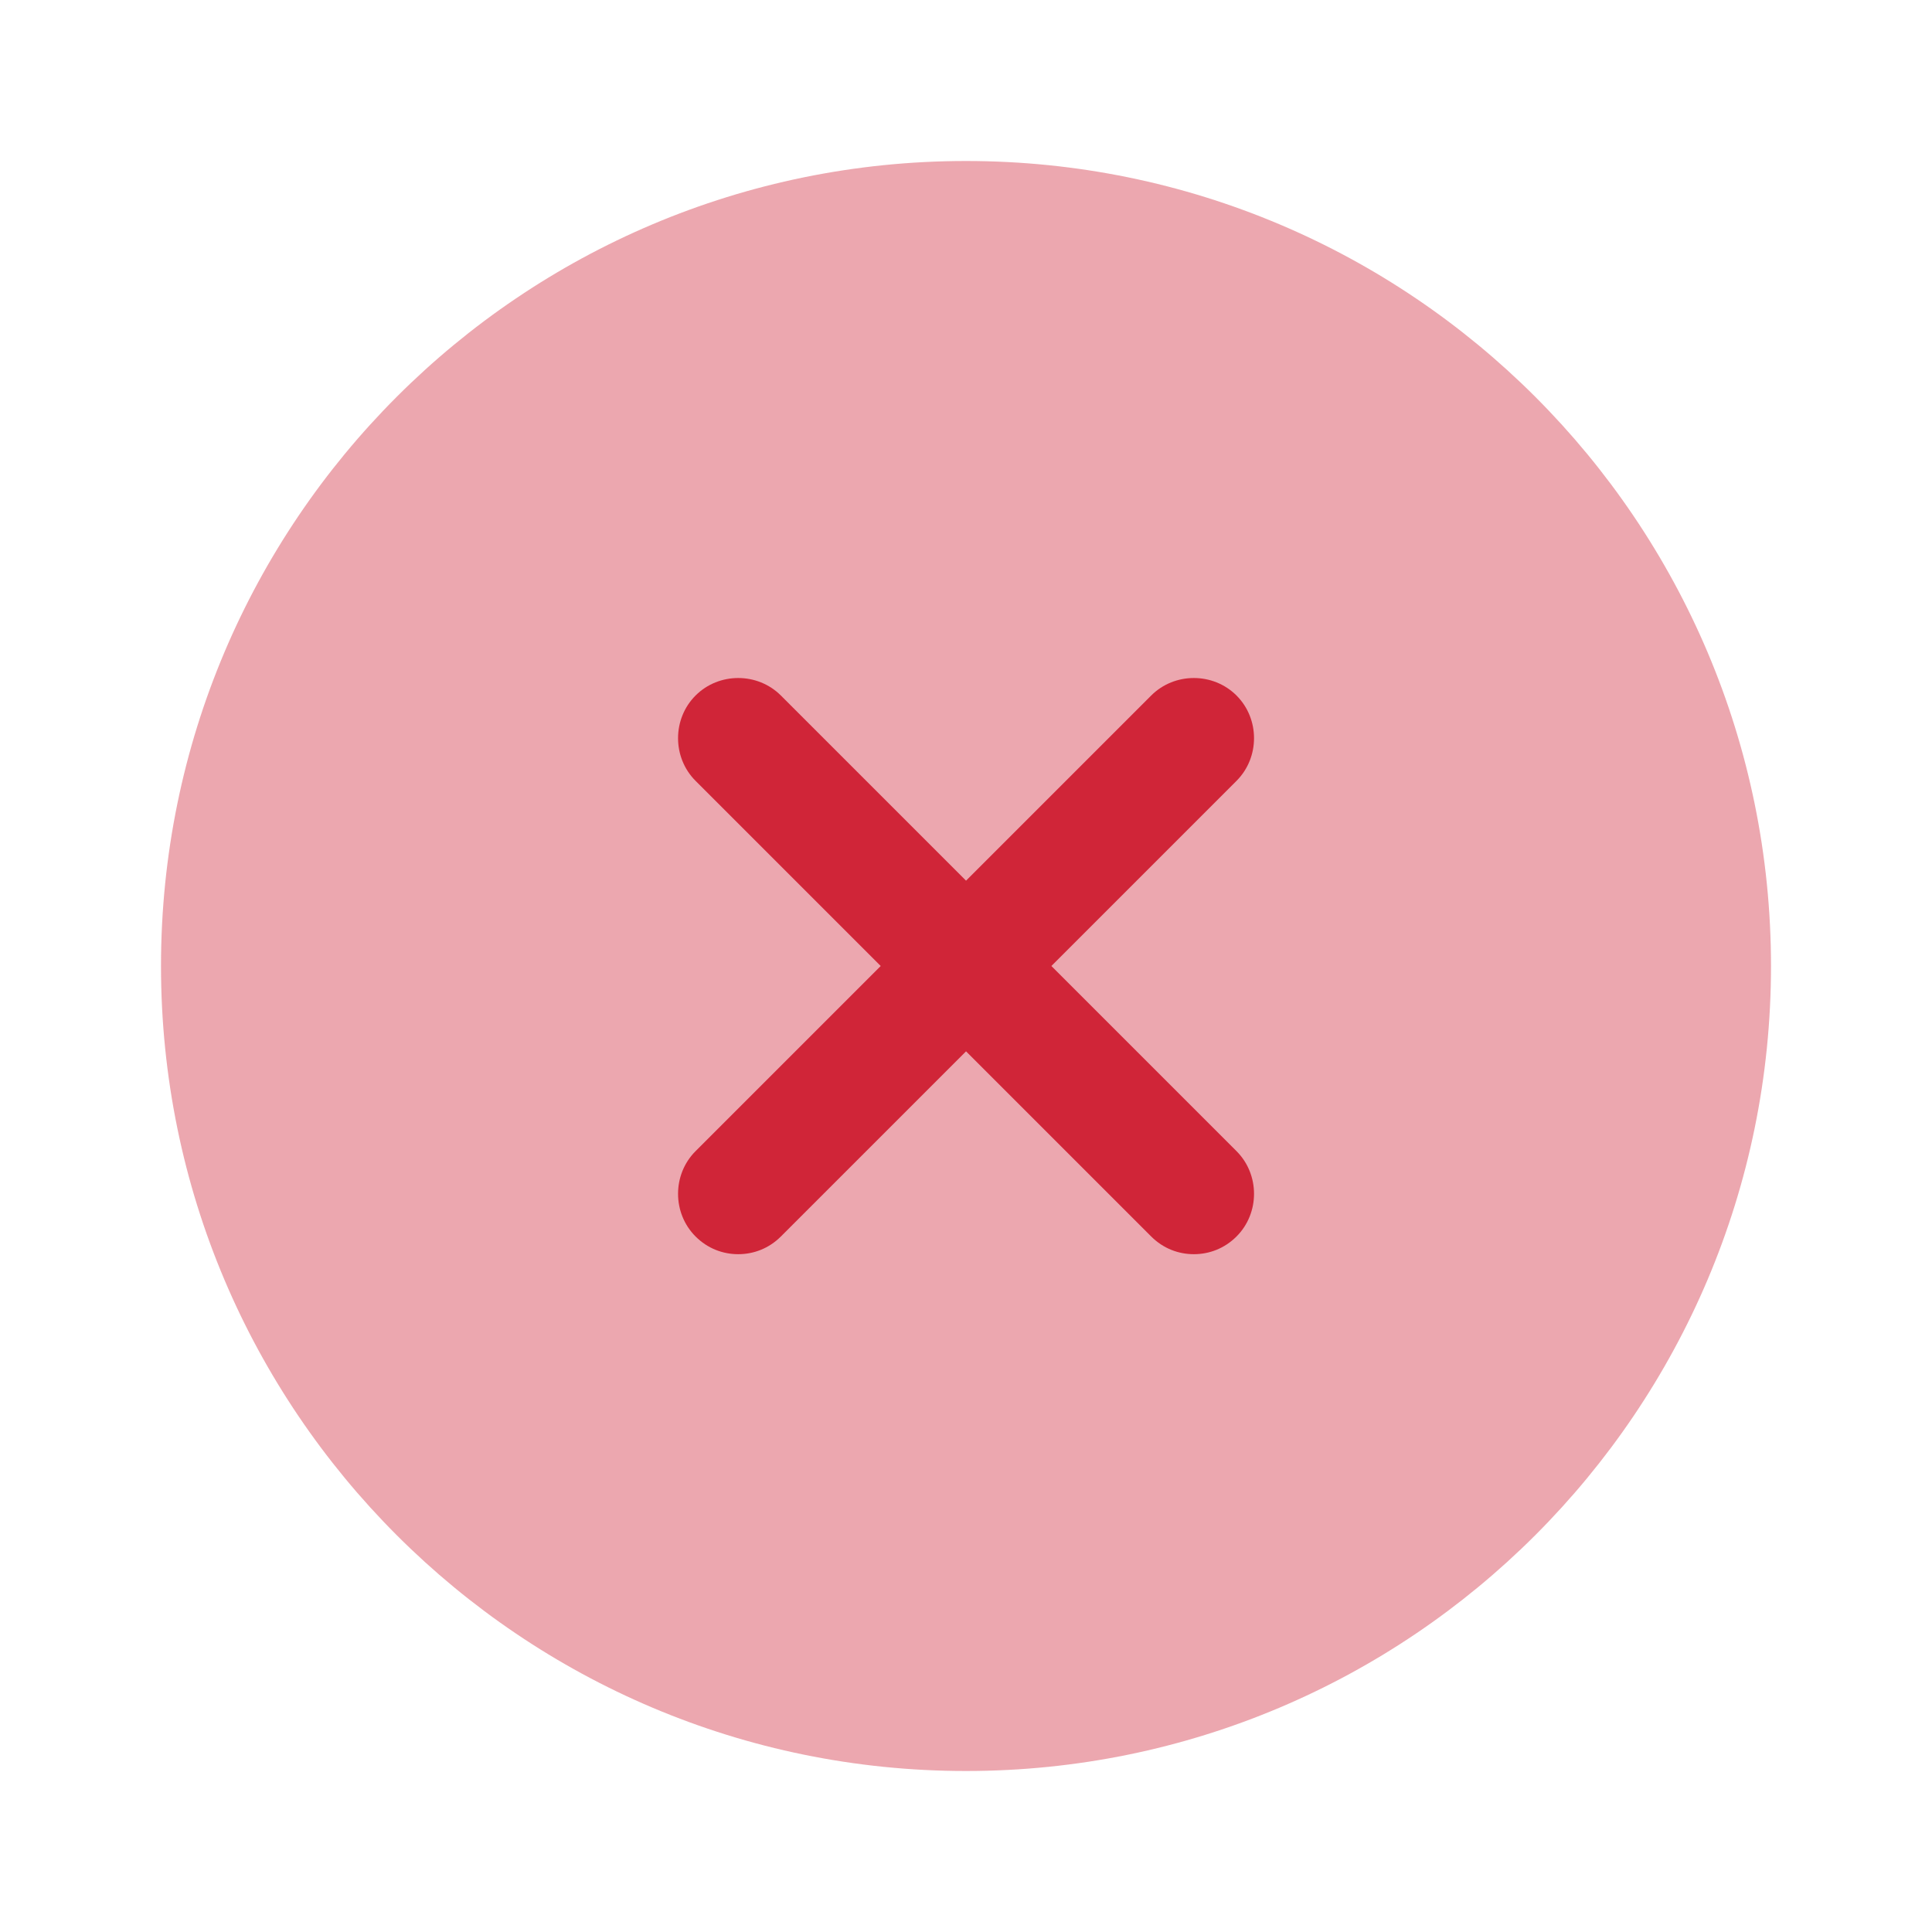 <svg width="48" height="48" viewBox="0 0 48 48" fill="none" xmlns="http://www.w3.org/2000/svg">
<path opacity="0.4" d="M24 44C35.046 44 44 35.046 44 24C44 12.954 35.046 4 24 4C12.954 4 4 12.954 4 24C4 35.046 12.954 44 24 44Z" fill="#D02538"/>
<path d="M26.121 24L30.721 19.4C31.301 18.82 31.301 17.86 30.721 17.28C30.141 16.7 29.181 16.7 28.601 17.28L24.001 21.88L19.401 17.28C18.821 16.7 17.861 16.7 17.281 17.28C16.701 17.86 16.701 18.82 17.281 19.4L21.881 24L17.281 28.6C16.701 29.18 16.701 30.14 17.281 30.72C17.581 31.02 17.961 31.16 18.341 31.16C18.721 31.16 19.101 31.02 19.401 30.72L24.001 26.12L28.601 30.72C28.901 31.02 29.281 31.16 29.661 31.16C30.041 31.16 30.421 31.02 30.721 30.72C31.301 30.14 31.301 29.18 30.721 28.6L26.121 24Z" fill="#D02538"/>
</svg>
